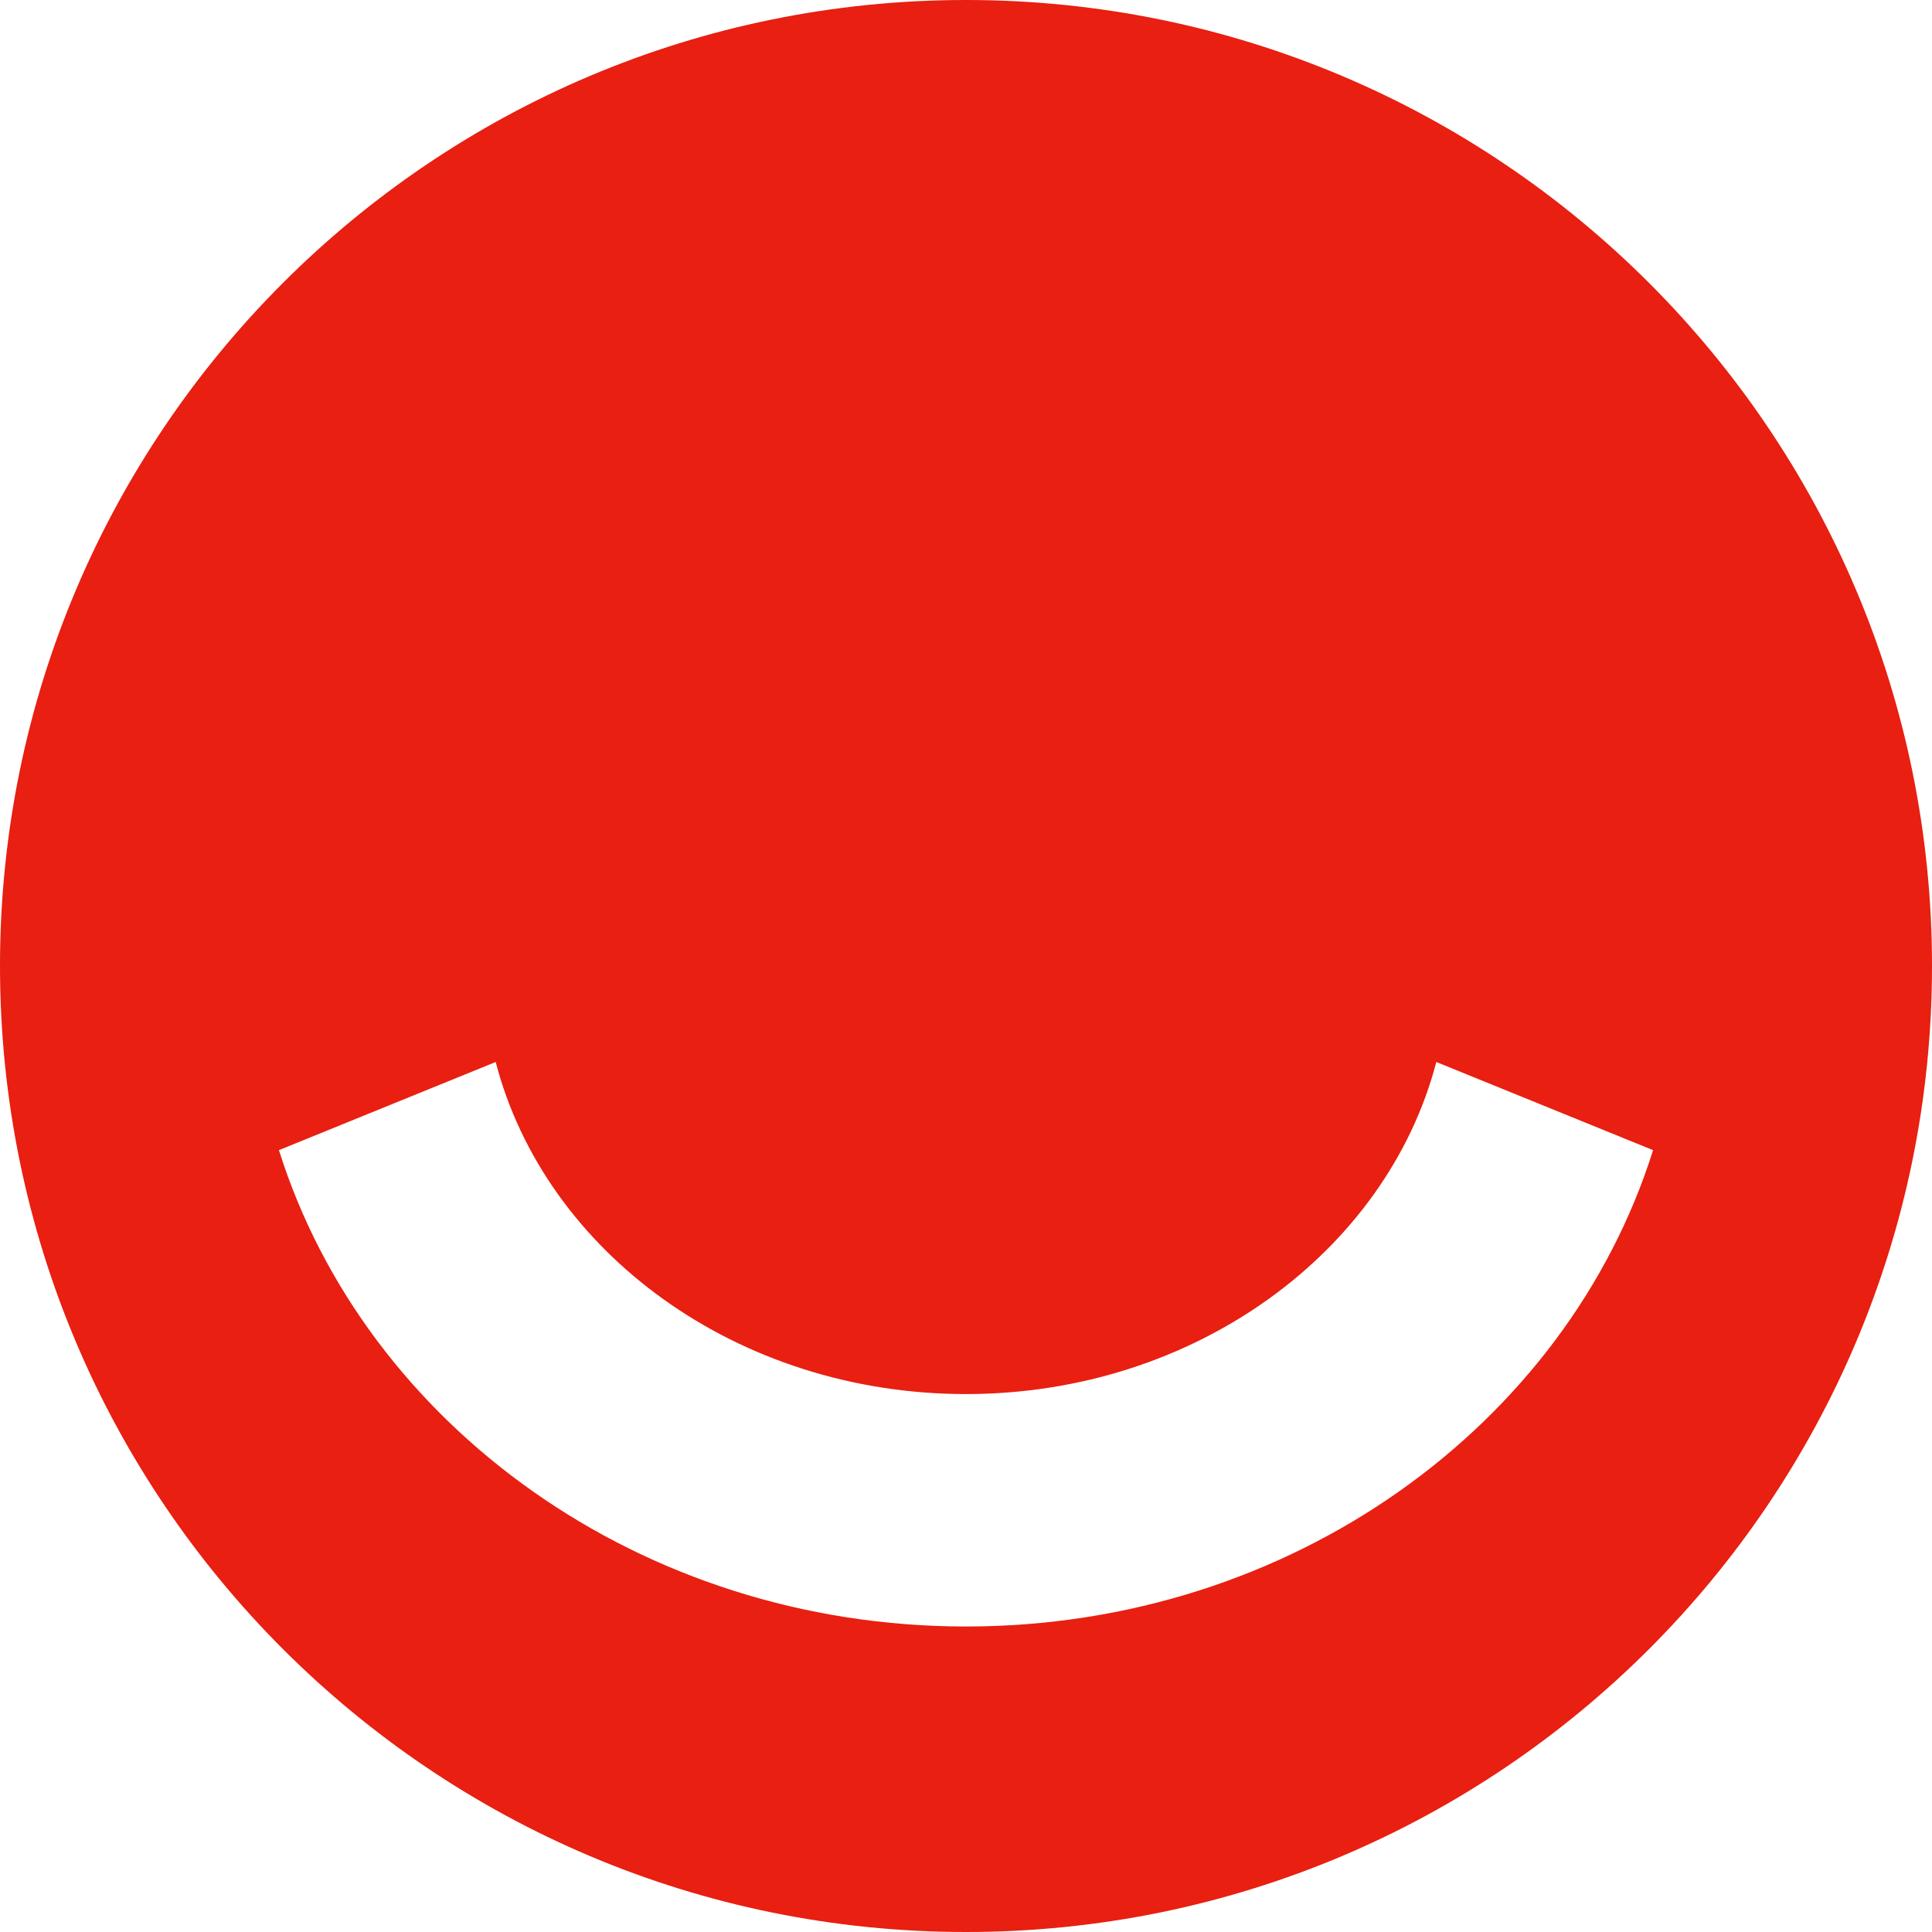<svg xmlns="http://www.w3.org/2000/svg" width="48" height="48" viewBox="0 0 48 48" fill="none"><rect width="48" height="48" fill="none"/>
<path fill-rule="evenodd" clip-rule="evenodd" d="M48 24C48 37.255 37.255 48 24 48C10.745 48 0 37.255 0 24C0 10.745 10.745 0 24 0C37.255 0 48 10.745 48 24ZM24 34.635C29.685 34.635 34.455 31.095 35.685 26.385L41.07 28.575C38.925 35.4 32.085 40.41 24 40.41C15.915 40.41 9.075 35.4 6.93 28.575L12.315 26.385C13.545 31.11 18.315 34.635 24 34.635Z" fill="#E81F11"/>
</svg>
